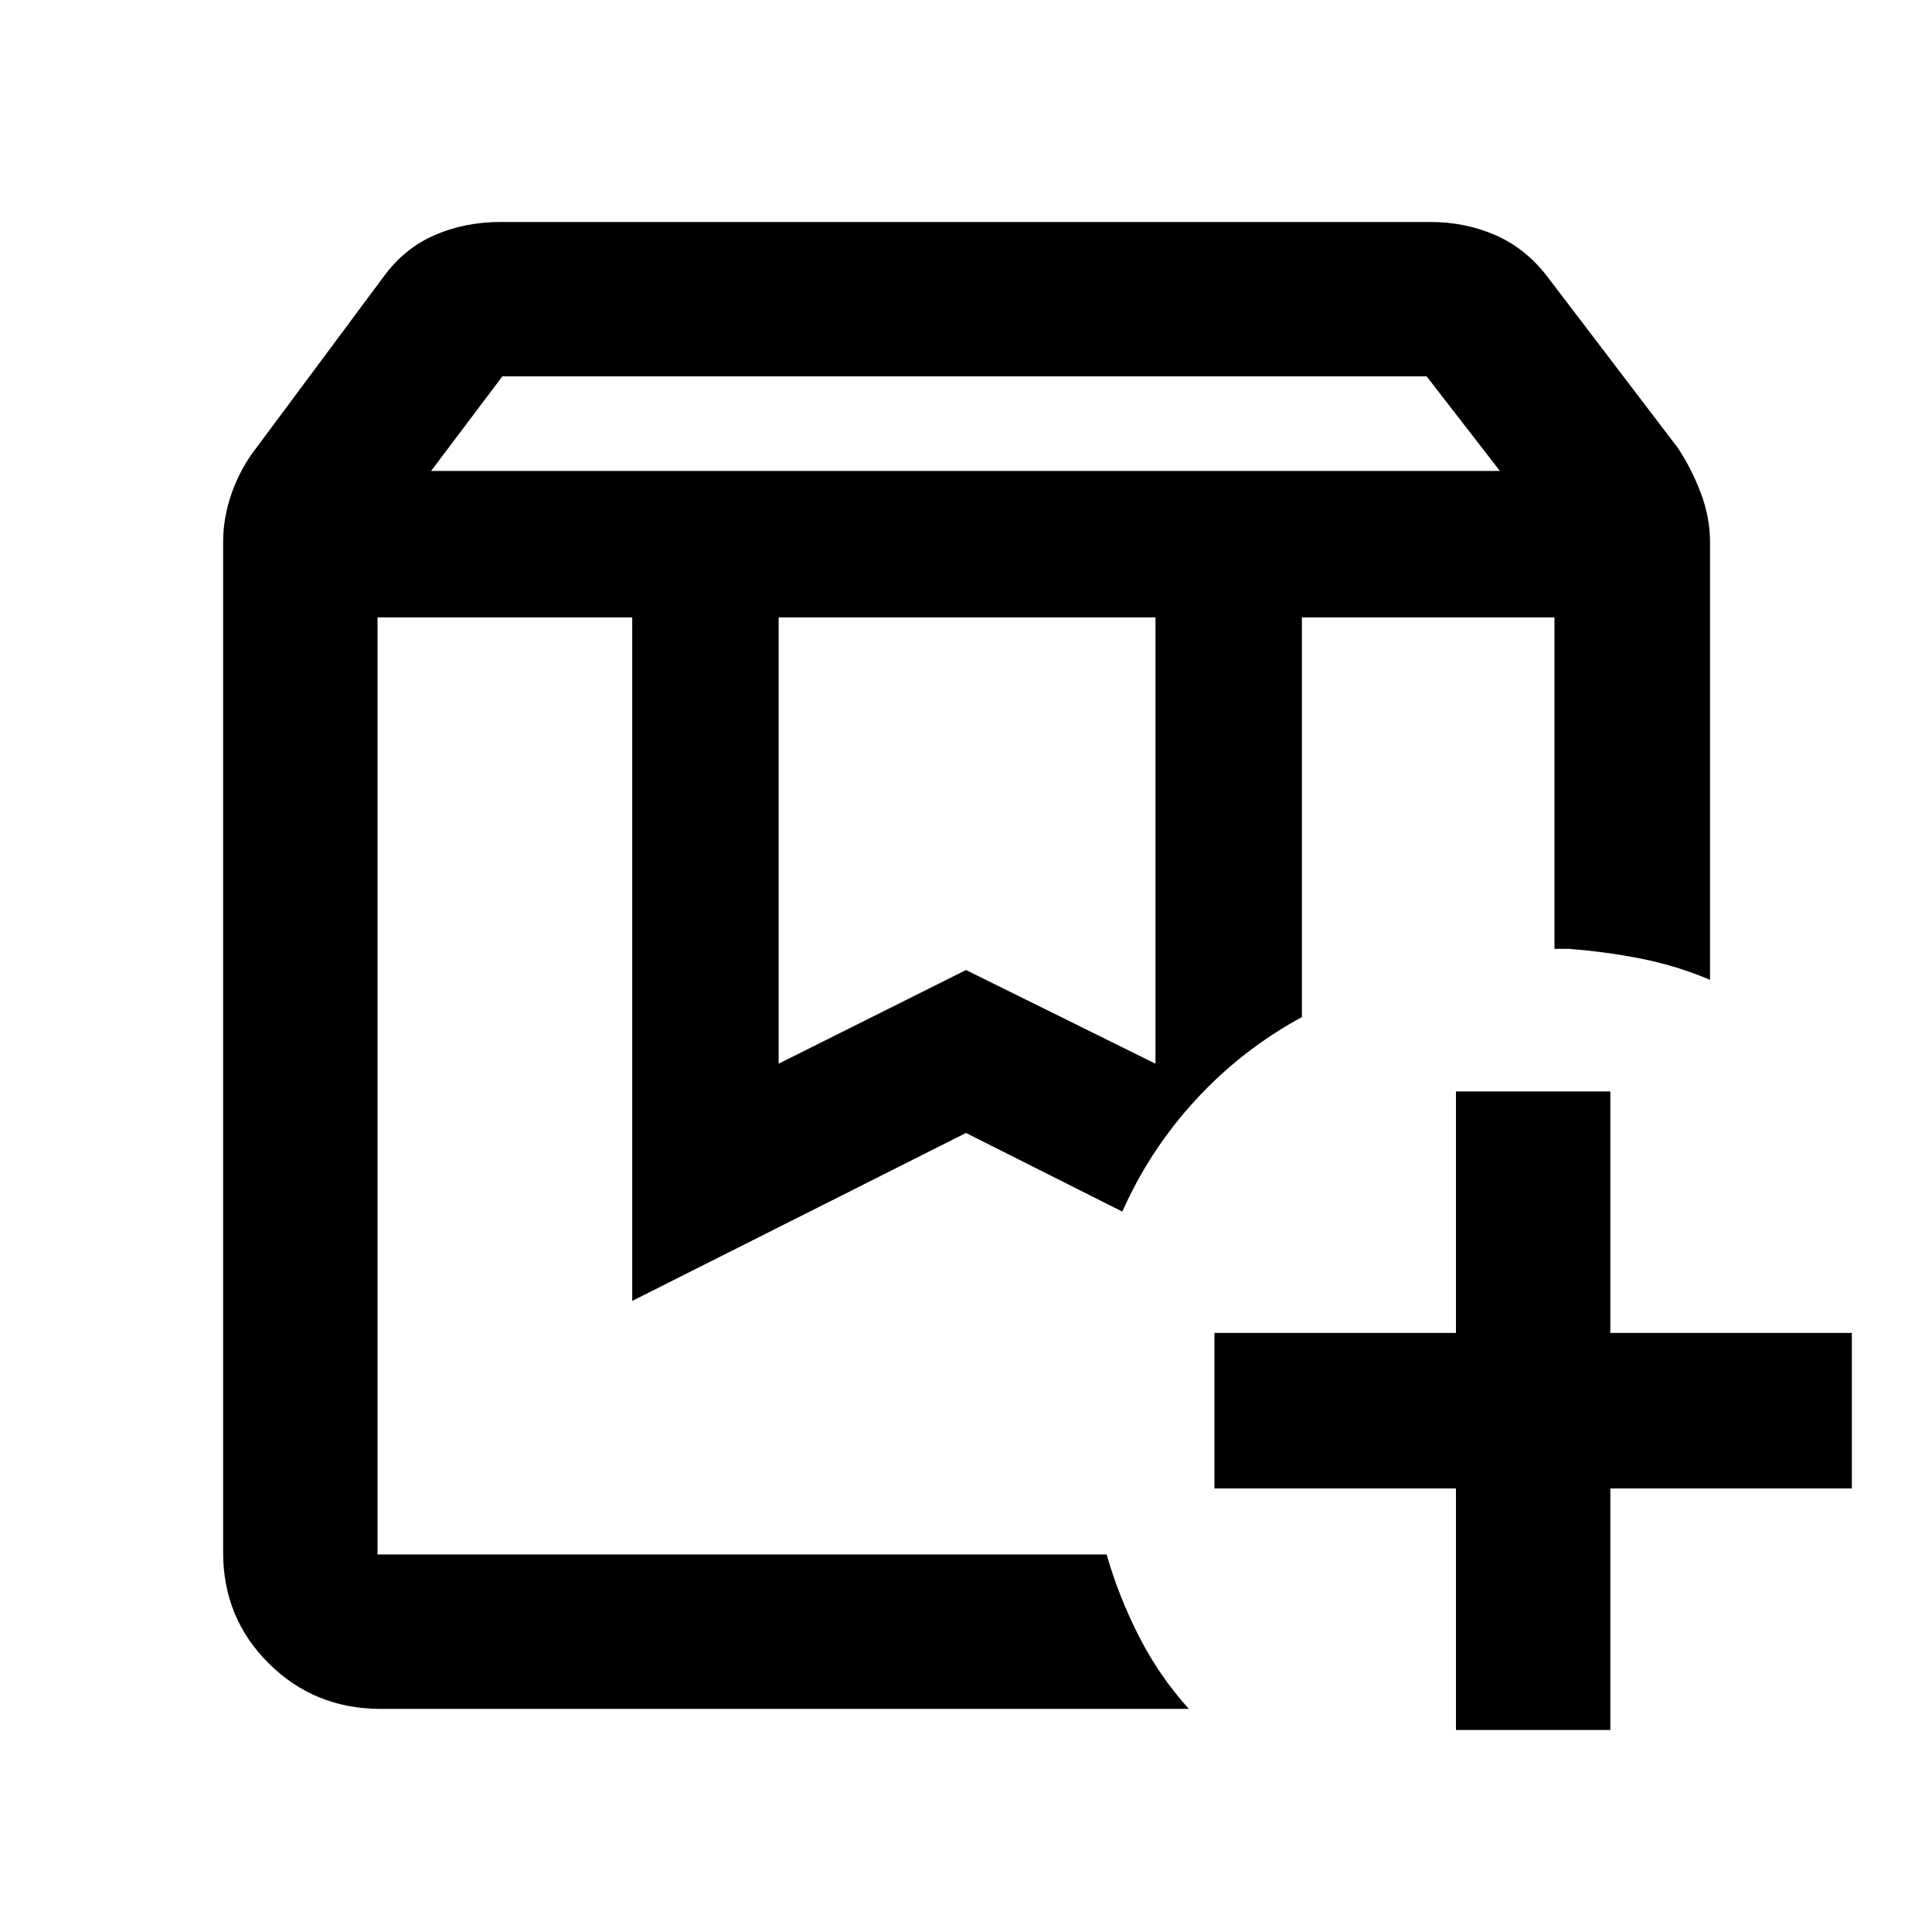 <svg xmlns="http://www.w3.org/2000/svg" height="48" viewBox="0 -960 960 960" width="48"><path d="M646.91-653.22h125.5-125.5Zm-459.32 0h370.08-23.06 15.48-362.5Zm26.61-72.76h531.1l-36.41-47H249.61l-35.41 47Zm172.71 294.52L480-478l94.15 46.54v-221.76H386.91v221.76Zm203.81 320.59H189.09q-32.76 0-55.49-22.54-22.73-22.54-22.73-55.18v-502.15q0-12.32 4.41-24.65 4.42-12.33 12.28-22.33l63.27-85.08q10.18-13.85 25.14-20.37 14.96-6.53 32.9-6.53H710.7q17.36 0 32.32 6.53 14.96 6.52 25.65 20.37l64.83 85.08q6.8 10.07 11.5 22.38 4.7 12.3 4.7 24.6v217.61q-16.46-6.96-33.97-10.46-17.5-3.5-36.23-4.93h-7.09v-164.7h-125.5v198.61q-29.49 15.95-52.49 40.81-22.99 24.85-36.75 55.84L480-397.04l-165.85 83.45v-339.63H187.59v465.63h362.28q6.02 21 16.09 40.72 10.06 19.72 24.76 36Zm132.74 10.48v-120h-120v-77.28h120v-120h76.71v120h120v77.28h-120v120h-76.71Z"/></svg>